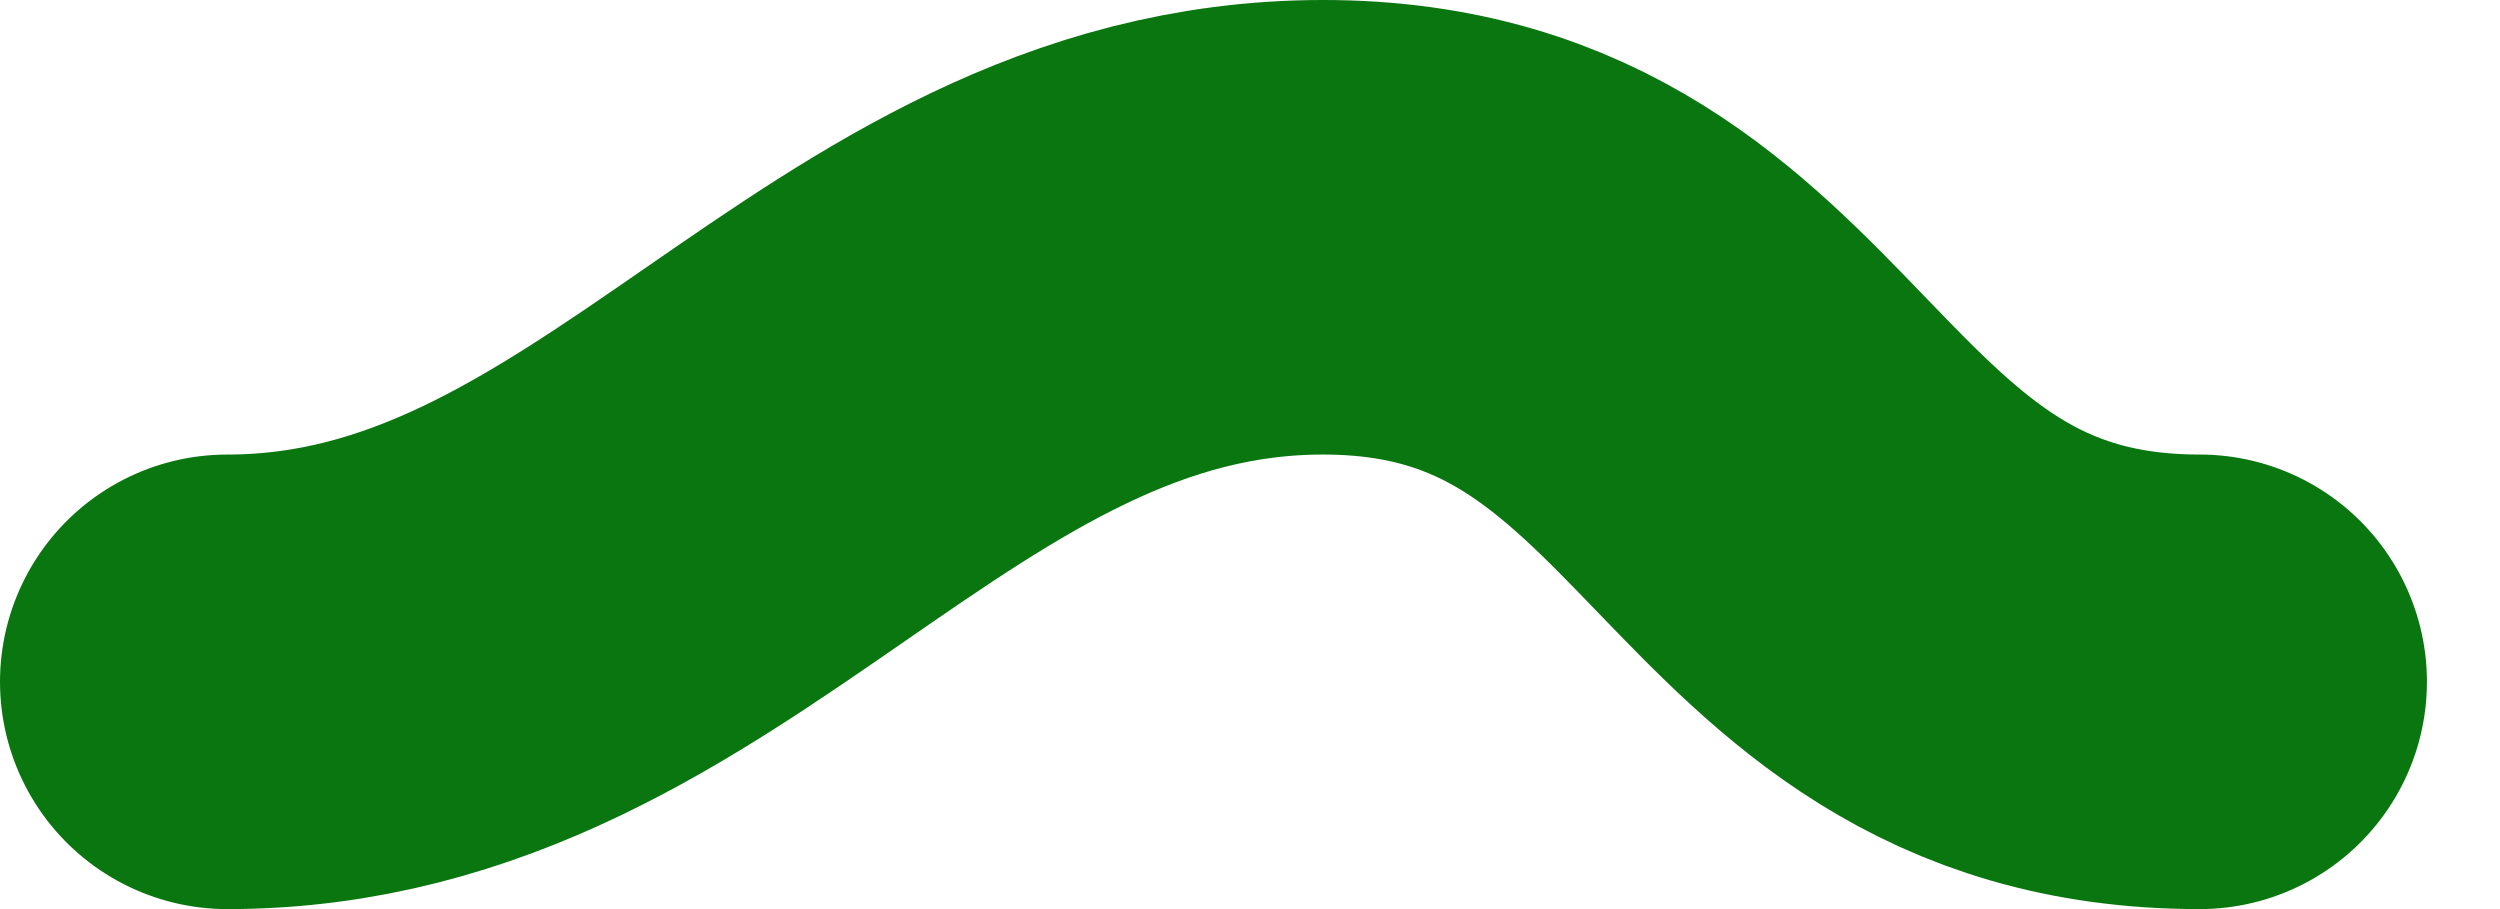 <svg width="22" height="8" viewBox="0 0 22 8" fill="none" xmlns="http://www.w3.org/2000/svg">
<path id="Vector 57" d="M2 6C5.857 6 7.786 2 11.643 2C15.5 2 15.5 6 19.357 6" stroke="#0A760F" stroke-width="4" stroke-linecap="round" stroke-linejoin="round"/>
</svg>
